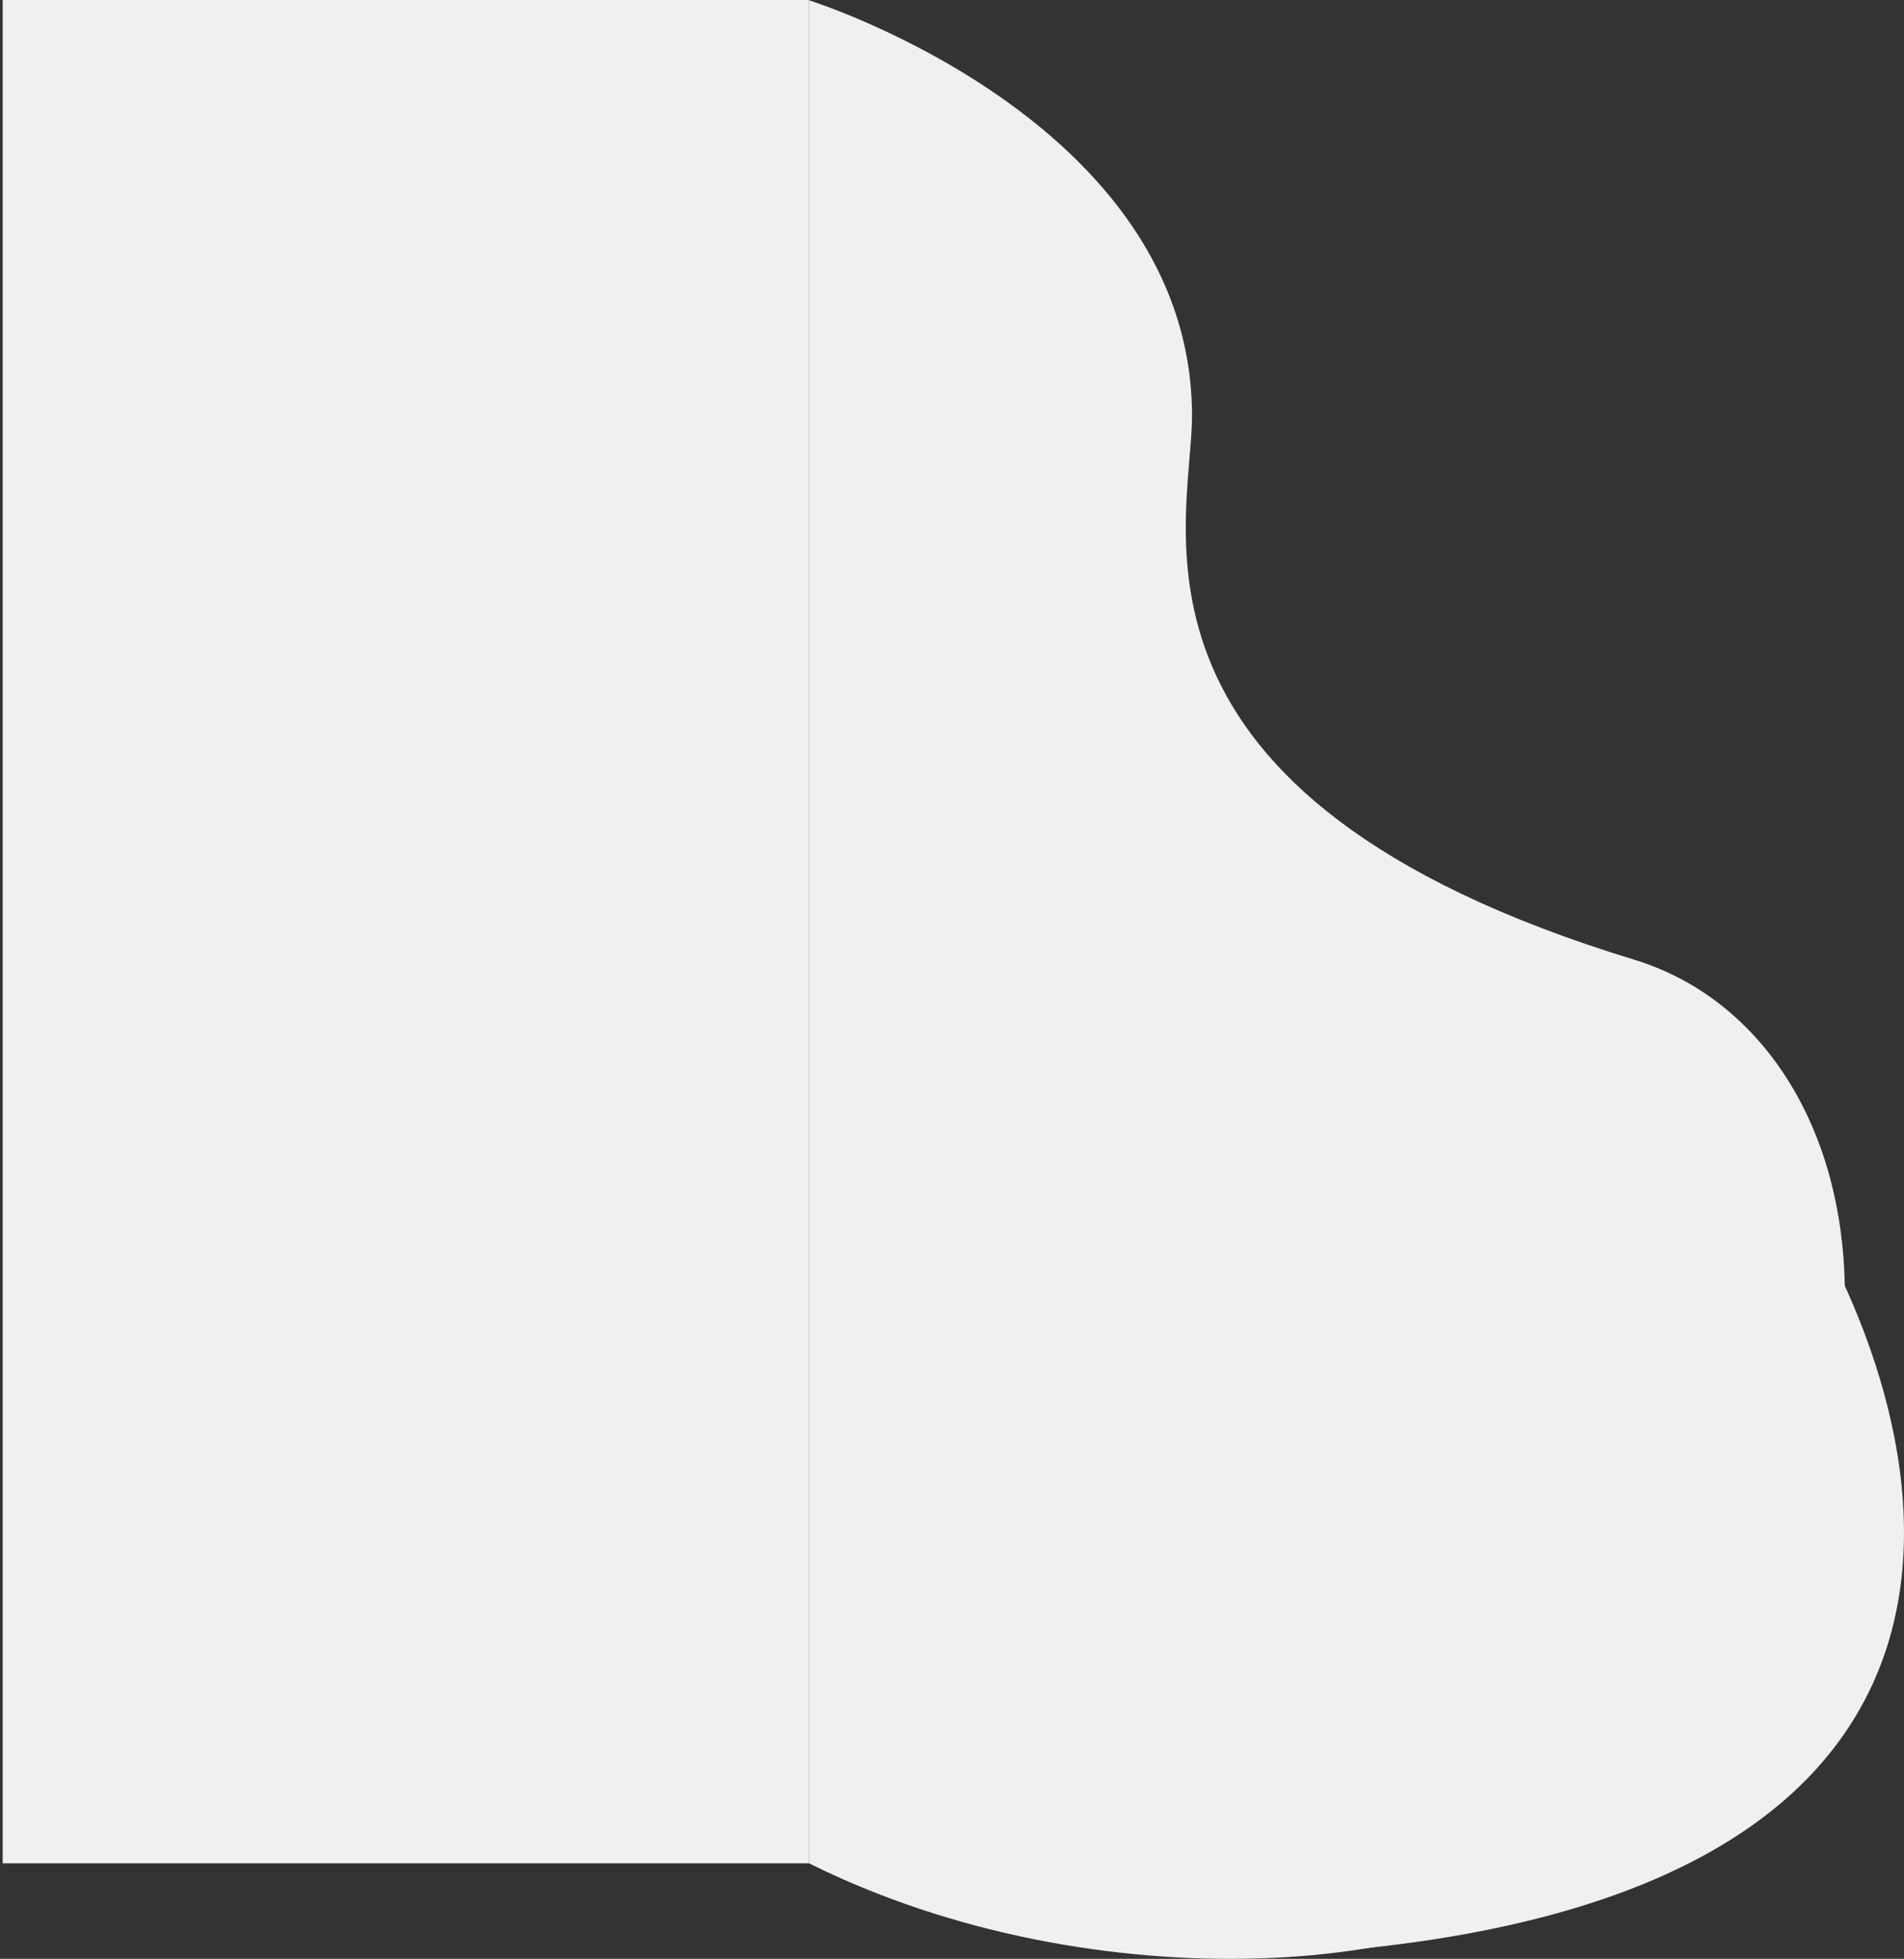 <svg width="353" height="363" viewBox="0 0 353 363" fill="none" xmlns="http://www.w3.org/2000/svg">
<rect x="0" y="0" width="353" height="363" fill="#333333" stroke="none"/>
<path d="M329.011 215.219C359.567 259.668 385.343 351.223 244 361.851L329.011 215.219Z" fill="#F0F0F1"/>
<path d="M221 77.1C221 22.231 150 0.059 150 0.059V345.296C203.2 371.784 271.899 366.108 292.5 344.35C365.5 267.25 348 191.568 303 177.851C203.69 147.579 221 96.967 221 77.1Z" fill="#F0F0F1"/>
<path d="M0.5 0H150V345.296H0.5V0Z" fill="#F0F0F1"/>
</svg>
